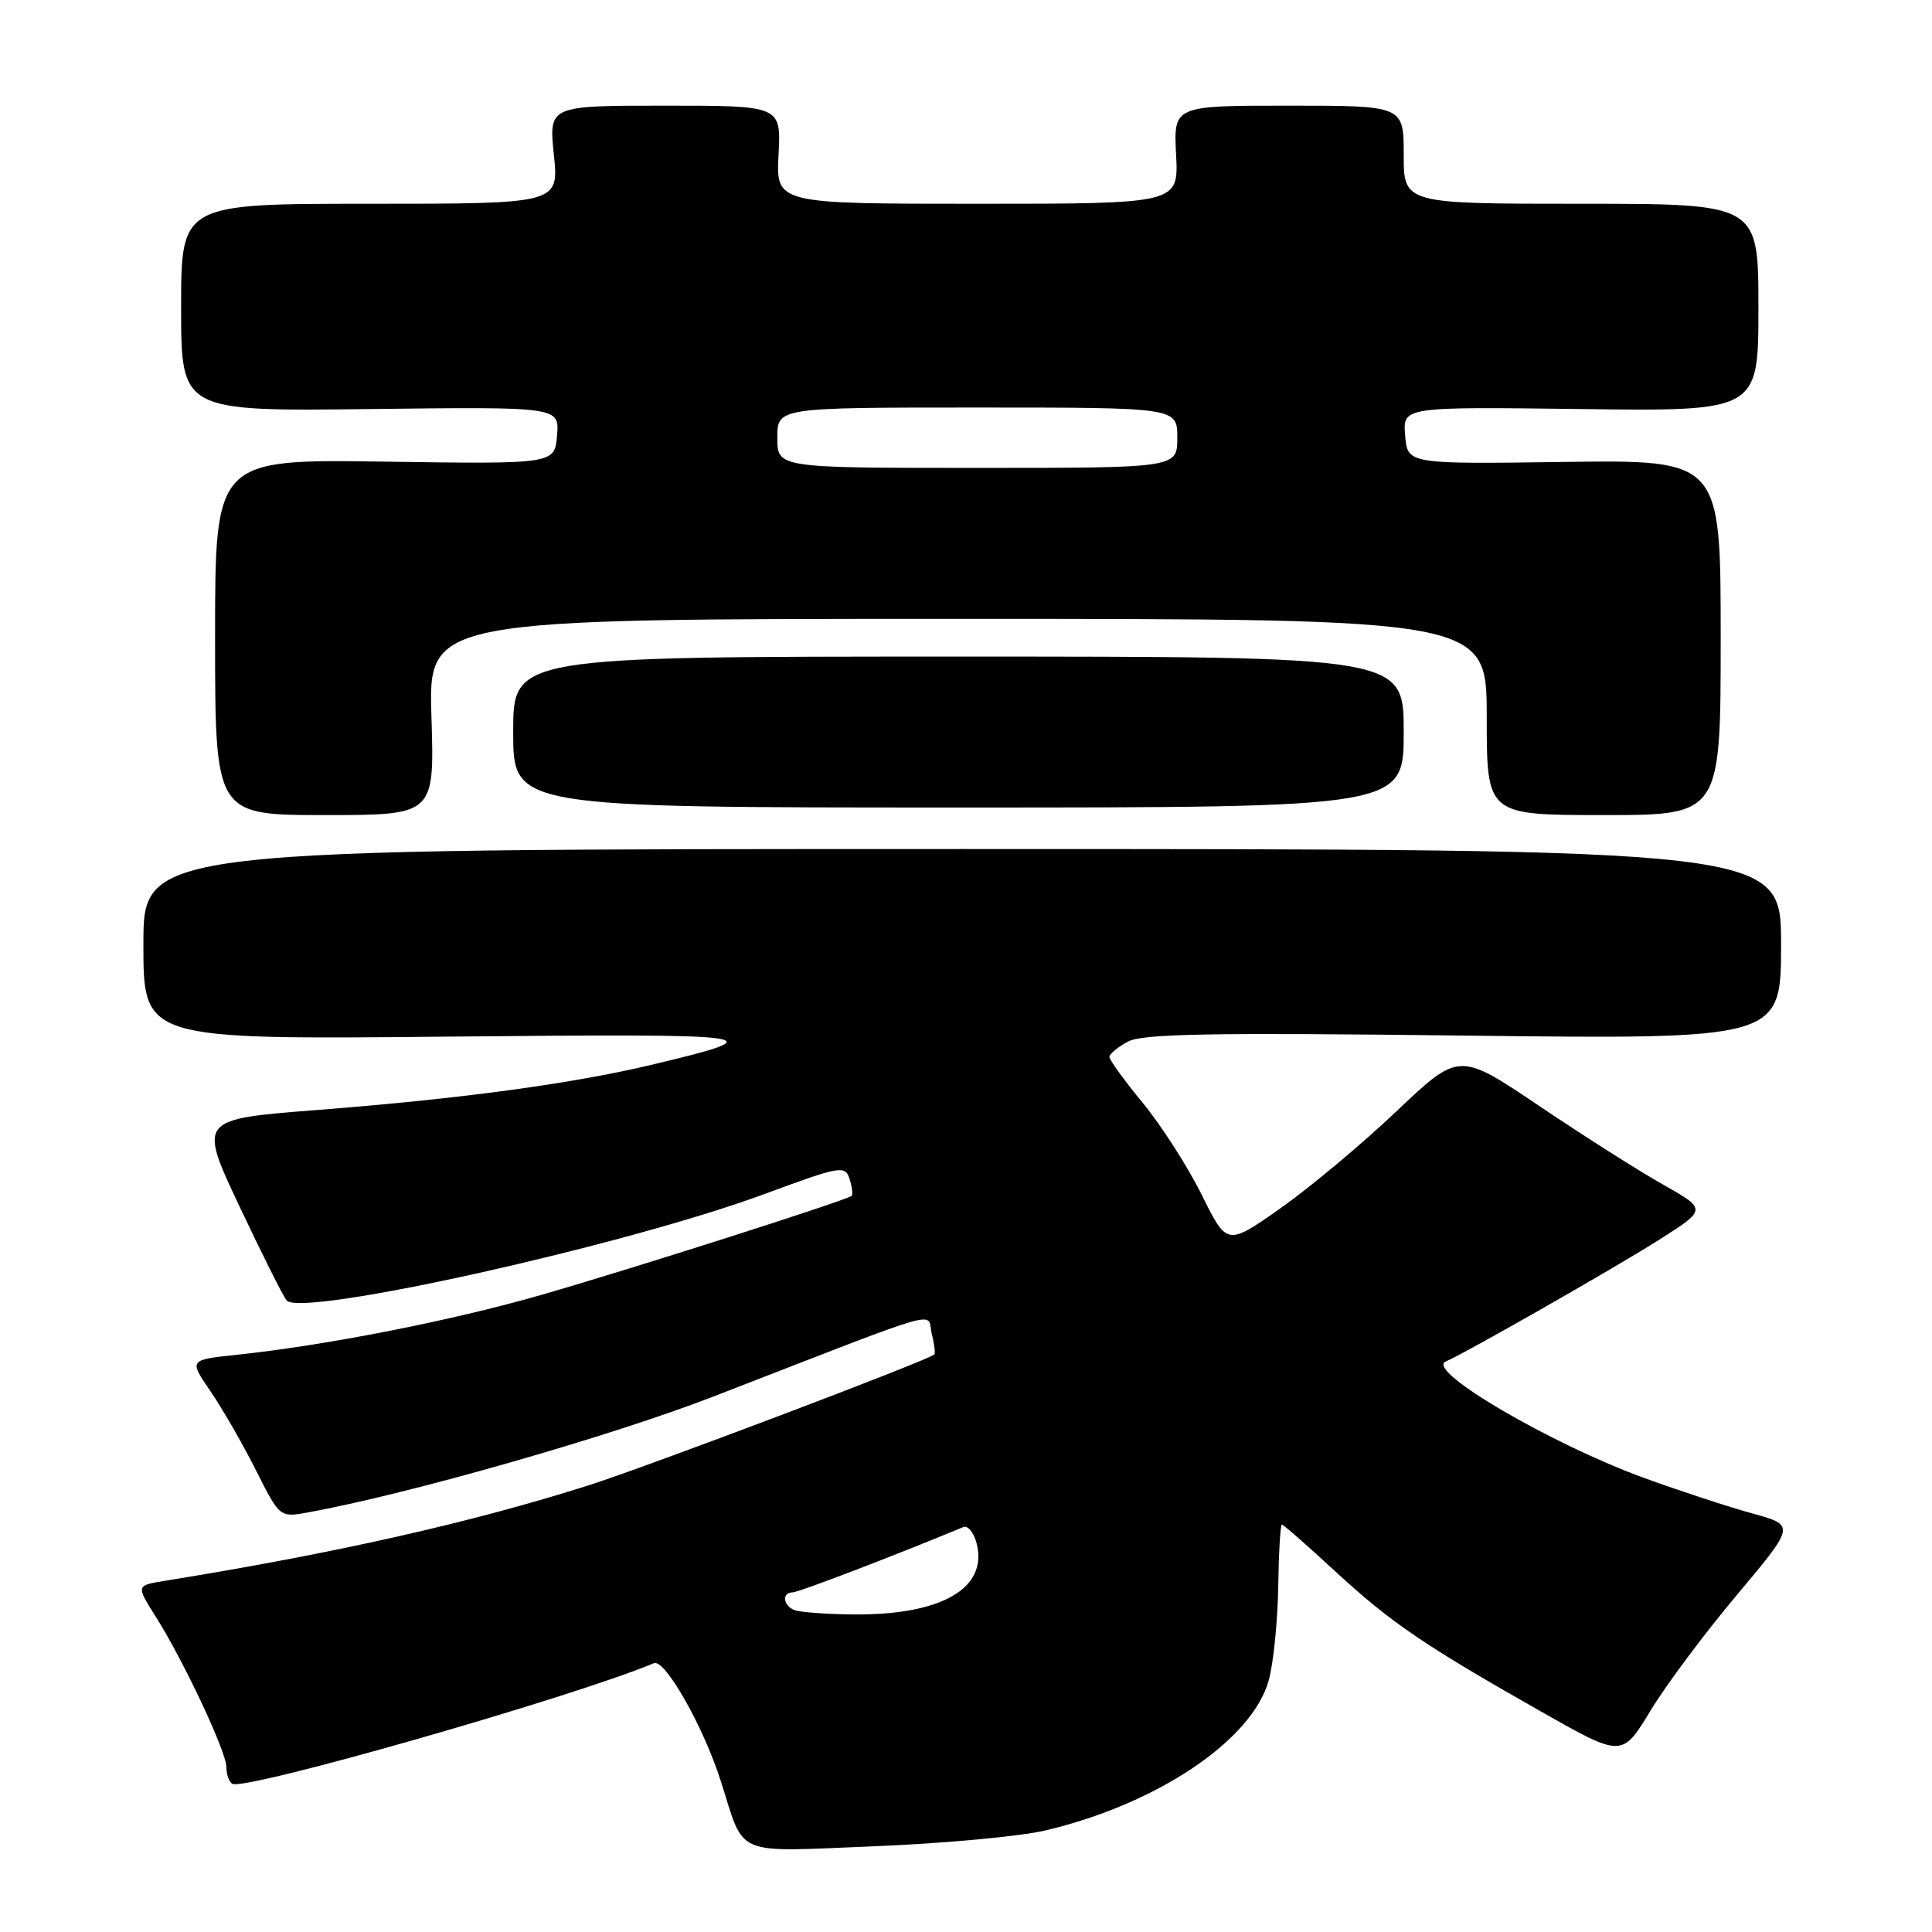 <?xml version="1.0" encoding="UTF-8" standalone="no"?>
<!DOCTYPE svg PUBLIC "-//W3C//DTD SVG 1.1//EN" "http://www.w3.org/Graphics/SVG/1.1/DTD/svg11.dtd" >
<svg xmlns="http://www.w3.org/2000/svg" xmlns:xlink="http://www.w3.org/1999/xlink" version="1.1" viewBox="0 0 256 256">
 <g >
 <path fill="currentColor"
d=" M 138.50 242.55 C 153.33 239.06 165.95 230.57 168.12 222.63 C 168.74 220.36 169.30 214.79 169.37 210.26 C 169.44 205.73 169.66 202.01 169.85 202.01 C 170.04 202.00 173.19 204.76 176.85 208.14 C 184.27 214.99 188.64 217.97 204.22 226.80 C 214.93 232.88 214.93 232.88 218.69 226.69 C 220.75 223.28 225.92 216.36 230.17 211.31 C 237.89 202.11 237.89 202.11 232.20 200.54 C 229.06 199.68 222.68 197.58 218.00 195.89 C 205.54 191.37 188.80 181.57 191.56 180.41 C 194.09 179.34 214.06 167.95 219.84 164.28 C 226.18 160.25 226.18 160.25 220.34 156.95 C 217.13 155.14 209.74 150.45 203.92 146.52 C 193.33 139.39 193.33 139.39 185.04 147.25 C 180.48 151.58 173.56 157.36 169.67 160.10 C 162.58 165.08 162.58 165.08 159.24 158.33 C 157.40 154.61 153.89 149.15 151.45 146.17 C 149.00 143.20 147.00 140.45 147.00 140.05 C 147.00 139.66 148.10 138.75 149.45 138.02 C 151.41 136.98 160.39 136.81 193.95 137.22 C 236.00 137.72 236.00 137.72 236.00 125.11 C 236.00 112.50 236.00 112.50 127.50 112.50 C 19.00 112.50 19.00 112.50 19.00 125.13 C 19.00 137.75 19.00 137.75 59.25 137.36 C 101.70 136.95 102.97 137.12 86.38 141.08 C 75.75 143.61 61.14 145.59 41.89 147.09 C 26.29 148.31 26.29 148.31 31.76 159.91 C 34.77 166.28 37.57 171.87 37.99 172.33 C 40.05 174.56 82.85 165.03 101.23 158.24 C 111.41 154.48 111.99 154.38 112.57 156.22 C 112.91 157.28 113.03 158.29 112.84 158.46 C 112.19 159.04 83.81 168.10 71.80 171.56 C 59.81 175.01 43.21 178.27 31.27 179.53 C 25.04 180.19 25.04 180.19 27.89 184.35 C 29.45 186.63 32.16 191.33 33.90 194.79 C 37.07 201.08 37.07 201.08 40.78 200.41 C 54.02 198.01 80.97 190.31 94.58 185.03 C 126.00 172.85 122.73 173.79 123.46 176.70 C 123.81 178.09 123.96 179.35 123.80 179.48 C 122.73 180.35 85.76 194.34 78.00 196.81 C 62.43 201.76 44.39 205.83 21.76 209.48 C 18.03 210.09 18.03 210.09 20.64 214.22 C 24.35 220.10 30.00 232.13 30.00 234.16 C 30.00 235.11 30.35 236.10 30.77 236.36 C 32.36 237.34 75.74 224.94 86.65 220.38 C 88.10 219.77 93.21 228.78 95.51 236.00 C 98.75 246.16 96.96 245.39 115.87 244.64 C 125.01 244.27 135.20 243.33 138.50 242.55 Z  M 57.17 95.00 C 56.76 82.00 56.76 82.00 126.88 82.00 C 197.00 82.00 197.00 82.00 197.00 95.00 C 197.00 108.00 197.00 108.00 212.50 108.00 C 228.00 108.00 228.00 108.00 228.00 84.46 C 228.00 60.93 228.00 60.93 207.25 61.21 C 186.50 61.50 186.50 61.50 186.19 57.70 C 185.87 53.90 185.87 53.90 209.44 54.20 C 233.00 54.50 233.00 54.50 233.00 40.75 C 233.00 27.00 233.00 27.00 209.50 27.00 C 186.00 27.00 186.00 27.00 186.00 20.50 C 186.00 14.00 186.00 14.00 170.75 14.00 C 155.50 14.00 155.50 14.00 155.84 20.50 C 156.17 27.00 156.17 27.00 129.50 27.00 C 102.83 27.00 102.83 27.00 103.16 20.50 C 103.50 14.00 103.50 14.00 88.11 14.00 C 72.72 14.00 72.72 14.00 73.39 20.50 C 74.06 27.00 74.06 27.00 49.03 27.00 C 24.00 27.00 24.00 27.00 24.00 40.75 C 24.00 54.50 24.00 54.50 49.06 54.20 C 74.13 53.90 74.13 53.90 73.81 57.70 C 73.50 61.50 73.50 61.50 51.00 61.17 C 28.50 60.84 28.50 60.84 28.50 84.42 C 28.50 108.00 28.50 108.00 43.04 108.00 C 57.57 108.00 57.57 108.00 57.17 95.00 Z  M 186.00 97.00 C 186.00 87.00 186.00 87.00 127.00 87.00 C 68.00 87.00 68.00 87.00 68.00 97.00 C 68.00 107.00 68.00 107.00 127.00 107.00 C 186.00 107.00 186.00 107.00 186.00 97.00 Z  M 105.25 213.34 C 103.75 212.73 103.58 211.00 105.02 211.00 C 105.80 211.00 118.25 206.24 127.63 202.35 C 128.25 202.09 129.05 203.08 129.42 204.55 C 130.92 210.51 124.65 214.07 112.88 213.92 C 109.37 213.88 105.94 213.62 105.25 213.34 Z  M 103.00 58.00 C 103.00 54.00 103.00 54.00 129.50 54.00 C 156.00 54.00 156.00 54.00 156.00 58.00 C 156.00 62.00 156.00 62.00 129.50 62.00 C 103.00 62.00 103.00 62.00 103.00 58.00 Z "/>
</g>
</svg>